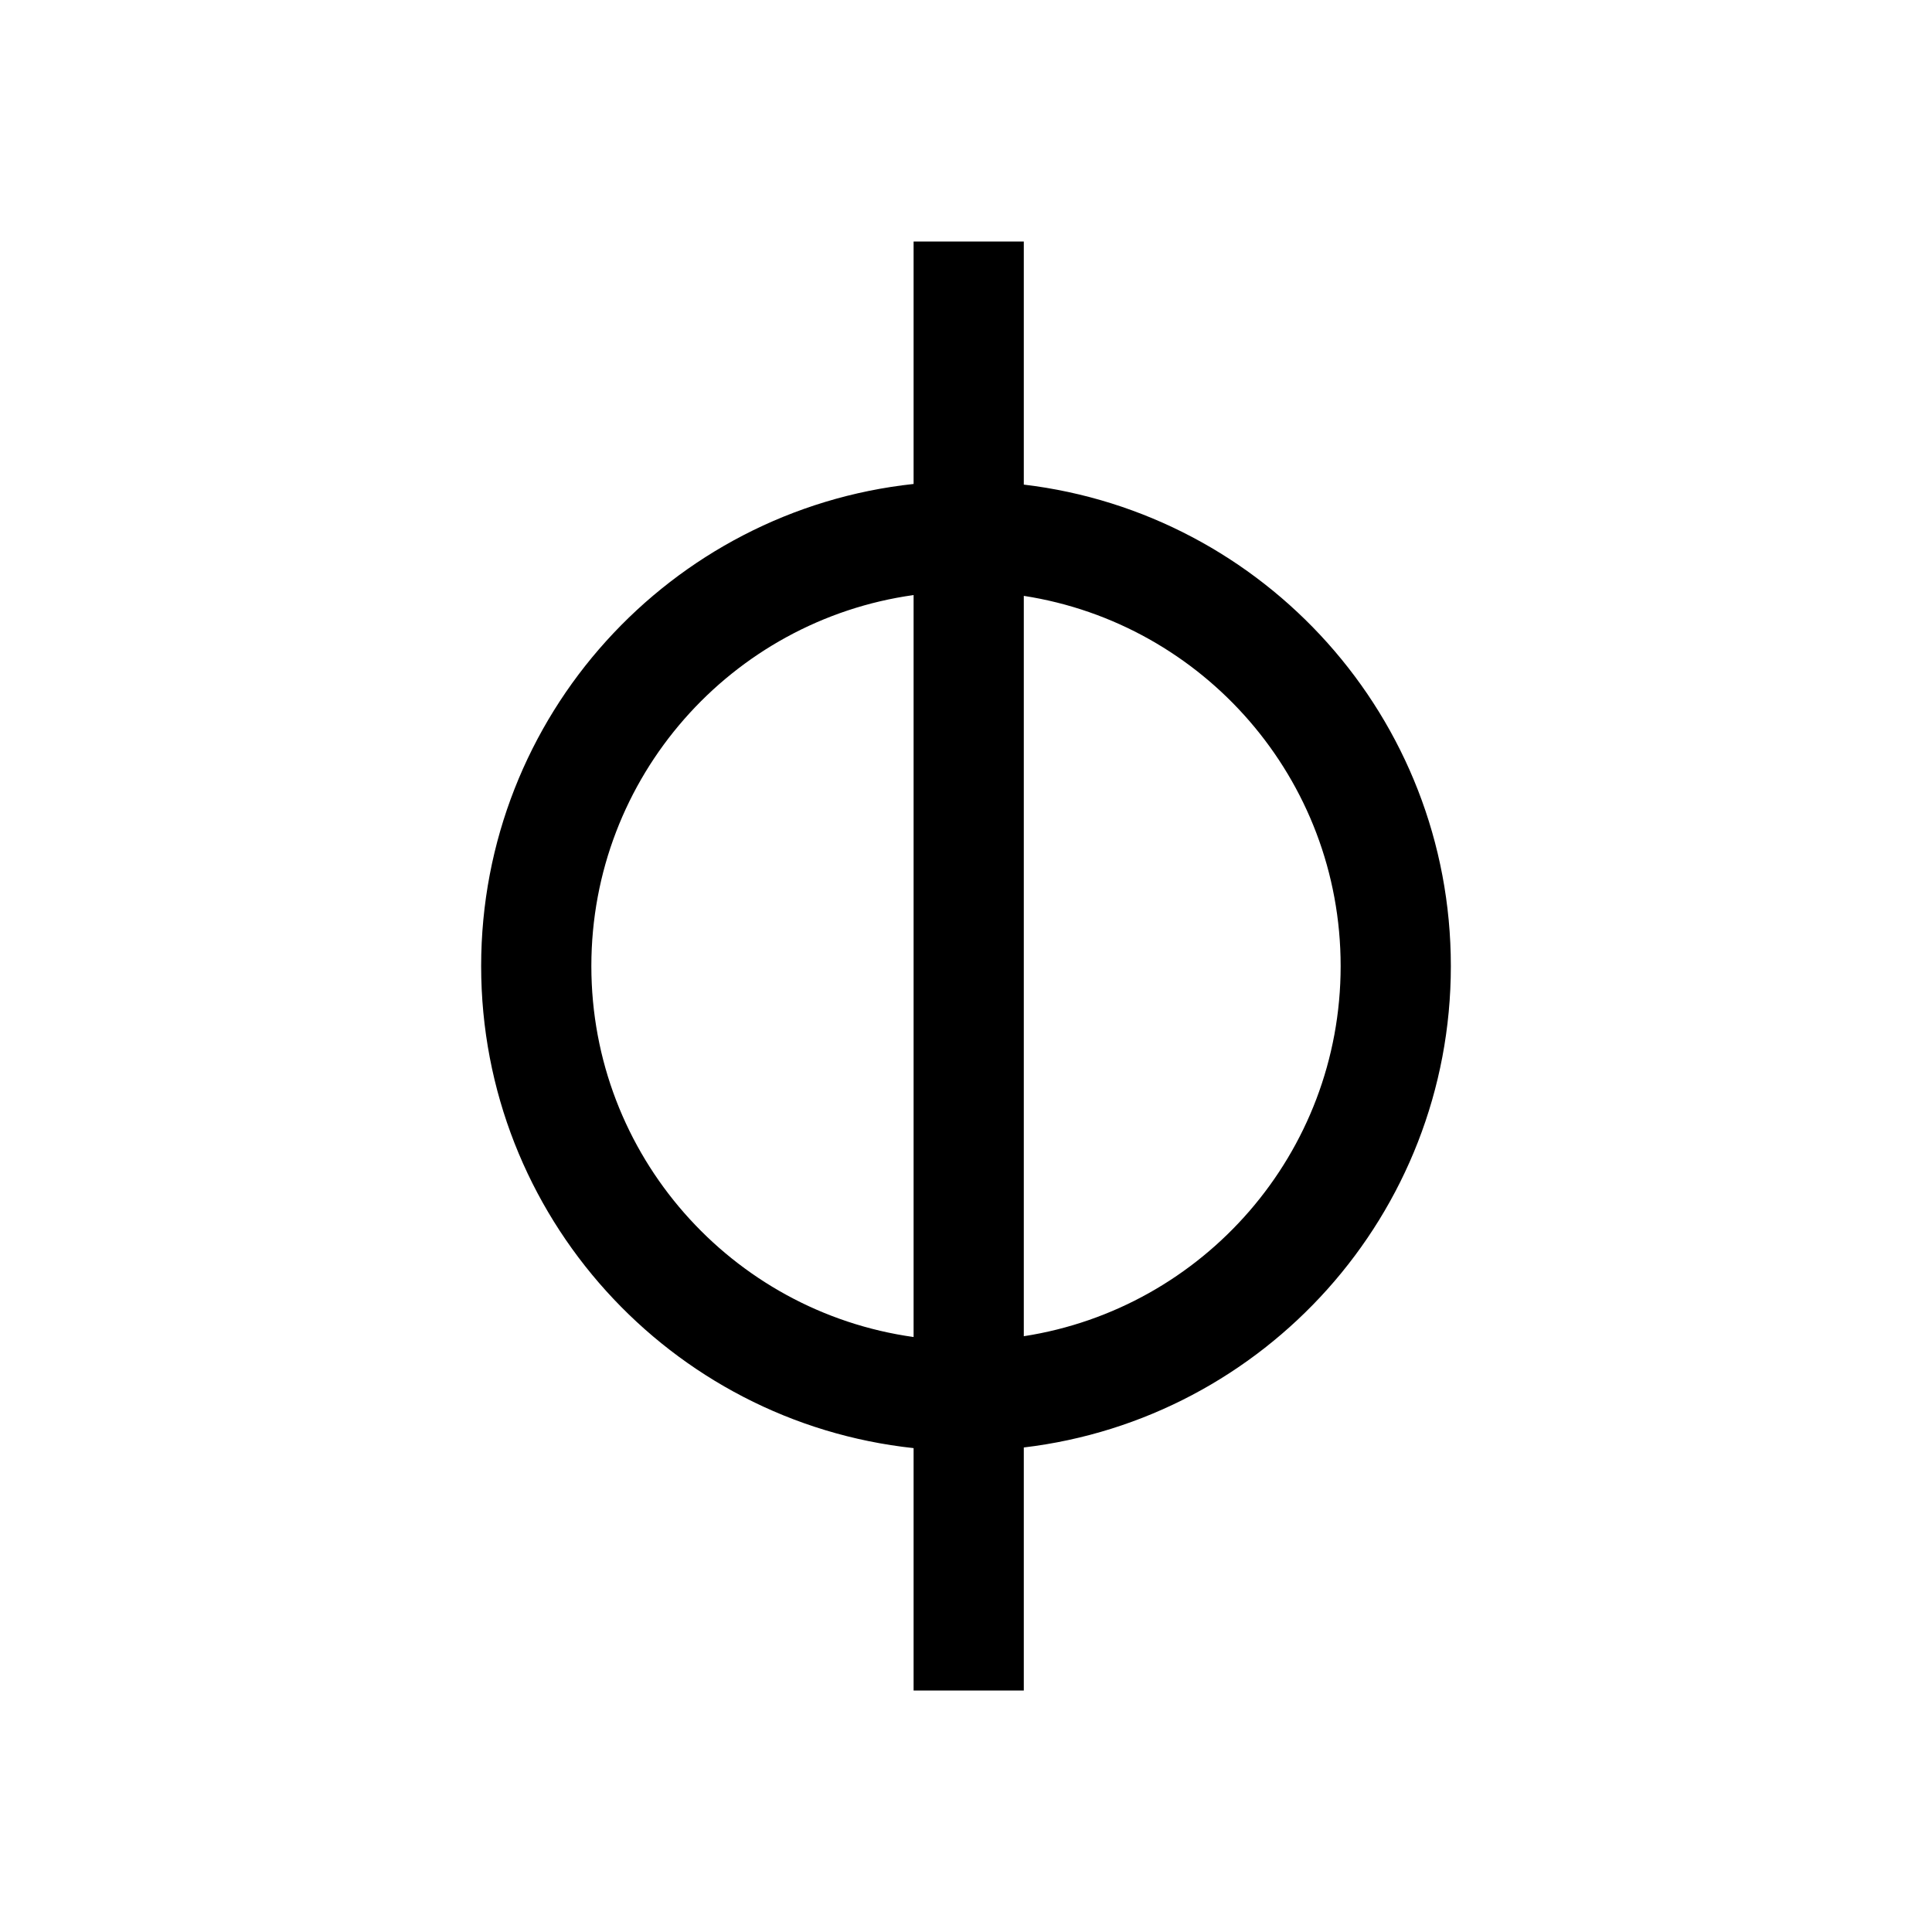<svg width="24" height="24" viewBox="0 0 24 24" fill="none" xmlns="http://www.w3.org/2000/svg">
<path fill-rule="evenodd" clip-rule="evenodd" d="M11.349 3H12.718V6.02C15.706 6.375 18.023 8.917 18.023 12.001C18.023 15.084 15.706 17.626 12.718 17.981V21H11.349V17.989C8.329 17.664 5.977 15.107 5.977 12.001C5.977 8.894 8.329 6.337 11.349 6.012V3ZM11.349 7.392C9.087 7.708 7.346 9.651 7.346 12.001C7.346 14.35 9.087 16.293 11.349 16.609V7.392ZM12.718 16.599C14.947 16.254 16.654 14.327 16.654 12.001C16.654 9.674 14.947 7.747 12.718 7.402V16.599Z" fill="black"/>
</svg>
